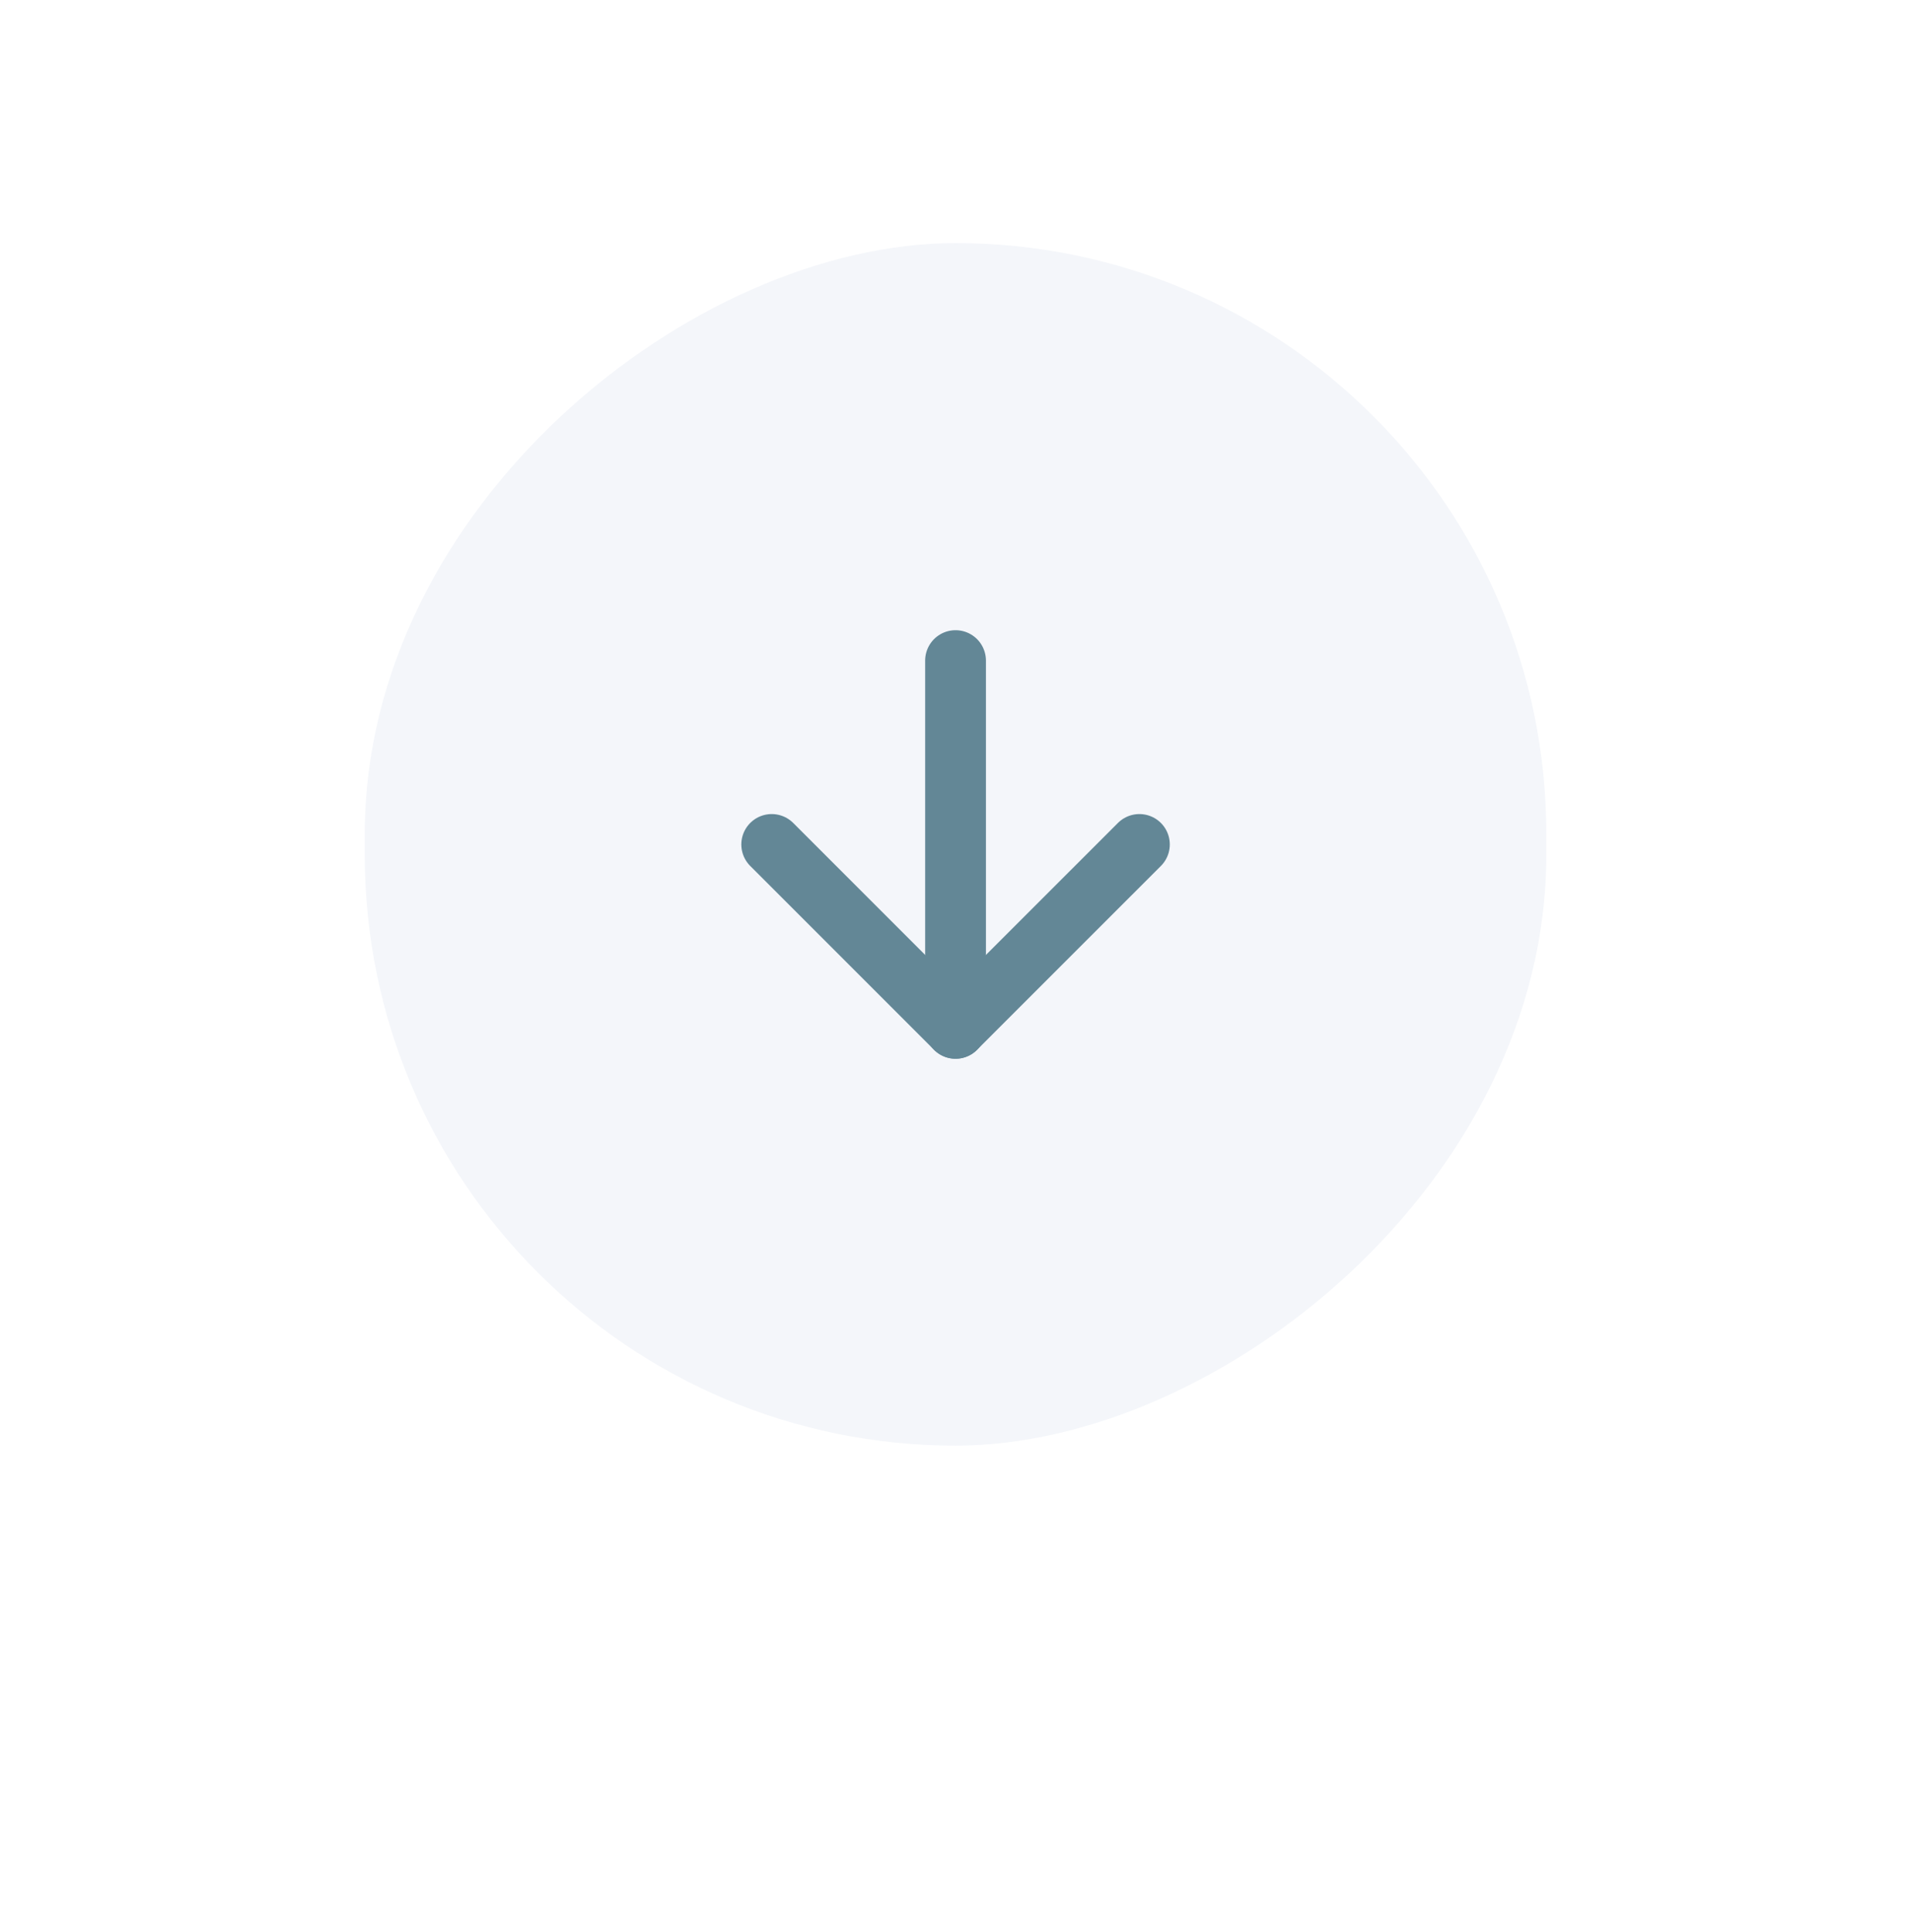 <svg xmlns="http://www.w3.org/2000/svg" xmlns:xlink="http://www.w3.org/1999/xlink" width="47.156" height="47.668" viewBox="0 0 47.156 47.668"><defs><filter id="Ret&#xE2;ngulo_516" x="0" y="0" width="47.156" height="47.668" filterUnits="userSpaceOnUse"><feGaussianBlur stdDeviation="3"></feGaussianBlur></filter></defs><g id="Grupo_188" data-name="Grupo 188" transform="translate(-1442.039 -10563.054)"><g transform="matrix(1, 0, 0, 1, 1442.04, 10563.05)" filter="url(#Ret&#xE2;ngulo_516)"><rect id="Ret&#xE2;ngulo_516-2" data-name="Ret&#xE2;ngulo 516" width="29.668" height="29.156" rx="14.578" transform="translate(9 35.67) rotate(-90)" fill="#f4f6fa"></rect></g><g id="Icon_feather-arrow-down-circle" data-name="Icon feather-arrow-down-circle" transform="translate(1461.082 10579.352)"><path id="Caminho_8" data-name="Caminho 8" d="M0,0,4.536,4.536,9.073,0" transform="translate(0 4.536)" fill="none" stroke="#638796" stroke-linecap="round" stroke-linejoin="round" stroke-width="1.5"></path><path id="Caminho_9" data-name="Caminho 9" d="M0,0V9.073" transform="translate(4.536 0)" fill="none" stroke="#638796" stroke-linecap="round" stroke-linejoin="round" stroke-width="1.5"></path></g></g></svg>